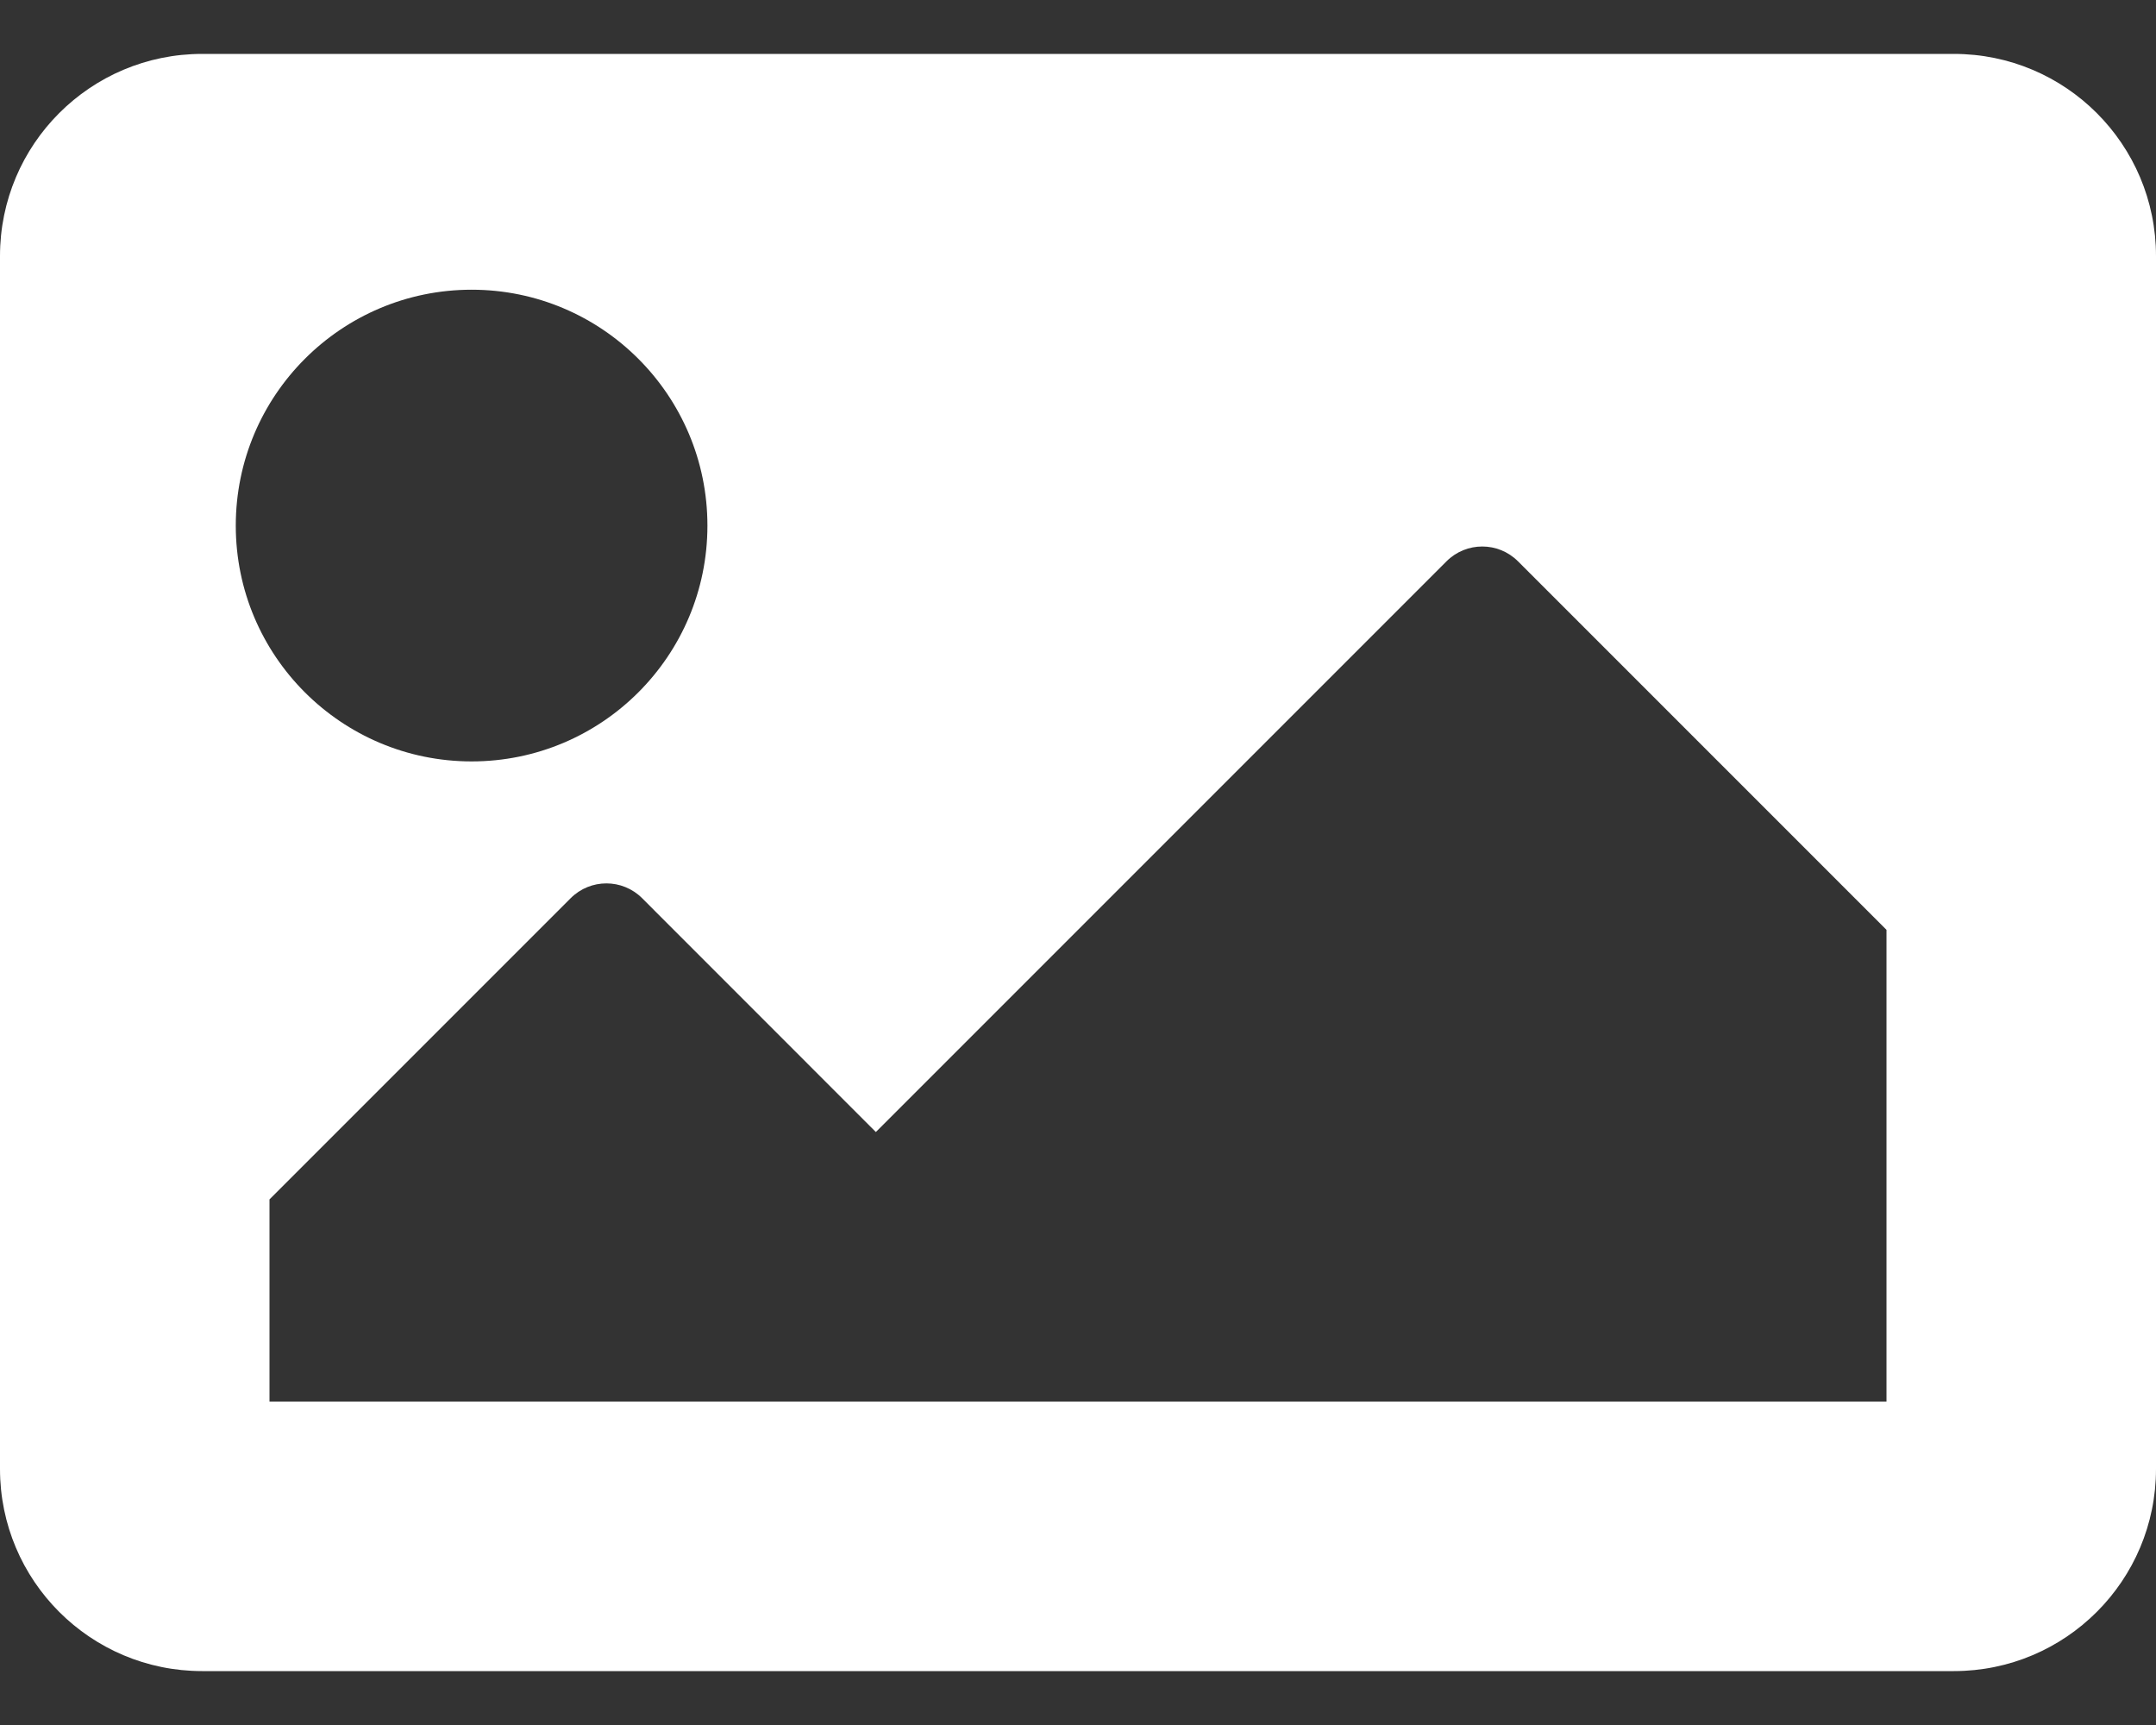 <svg width="25" height="20" viewBox="0 0 25 20" fill="none" xmlns="http://www.w3.org/2000/svg">
<rect x="0" y="0" width="25" height="20" fill="#333333" stroke="none"/>
<path d="M22.656 19.375H2.344C1.049 19.375 0 18.326 0 17.031V2.969C0 1.674 1.049 0.625 2.344 0.625H22.656C23.951 0.625 25 1.674 25 2.969V17.031C25 18.326 23.951 19.375 22.656 19.375ZM5.469 3.359C3.959 3.359 2.734 4.584 2.734 6.094C2.734 7.604 3.959 8.828 5.469 8.828C6.979 8.828 8.203 7.604 8.203 6.094C8.203 4.584 6.979 3.359 5.469 3.359ZM3.125 16.25H21.875V10.781L17.602 6.508C17.373 6.279 17.002 6.279 16.773 6.508L10.156 13.125L7.446 10.414C7.217 10.185 6.846 10.185 6.617 10.414L3.125 13.906V16.25Z" fill="white"/>
</svg>
